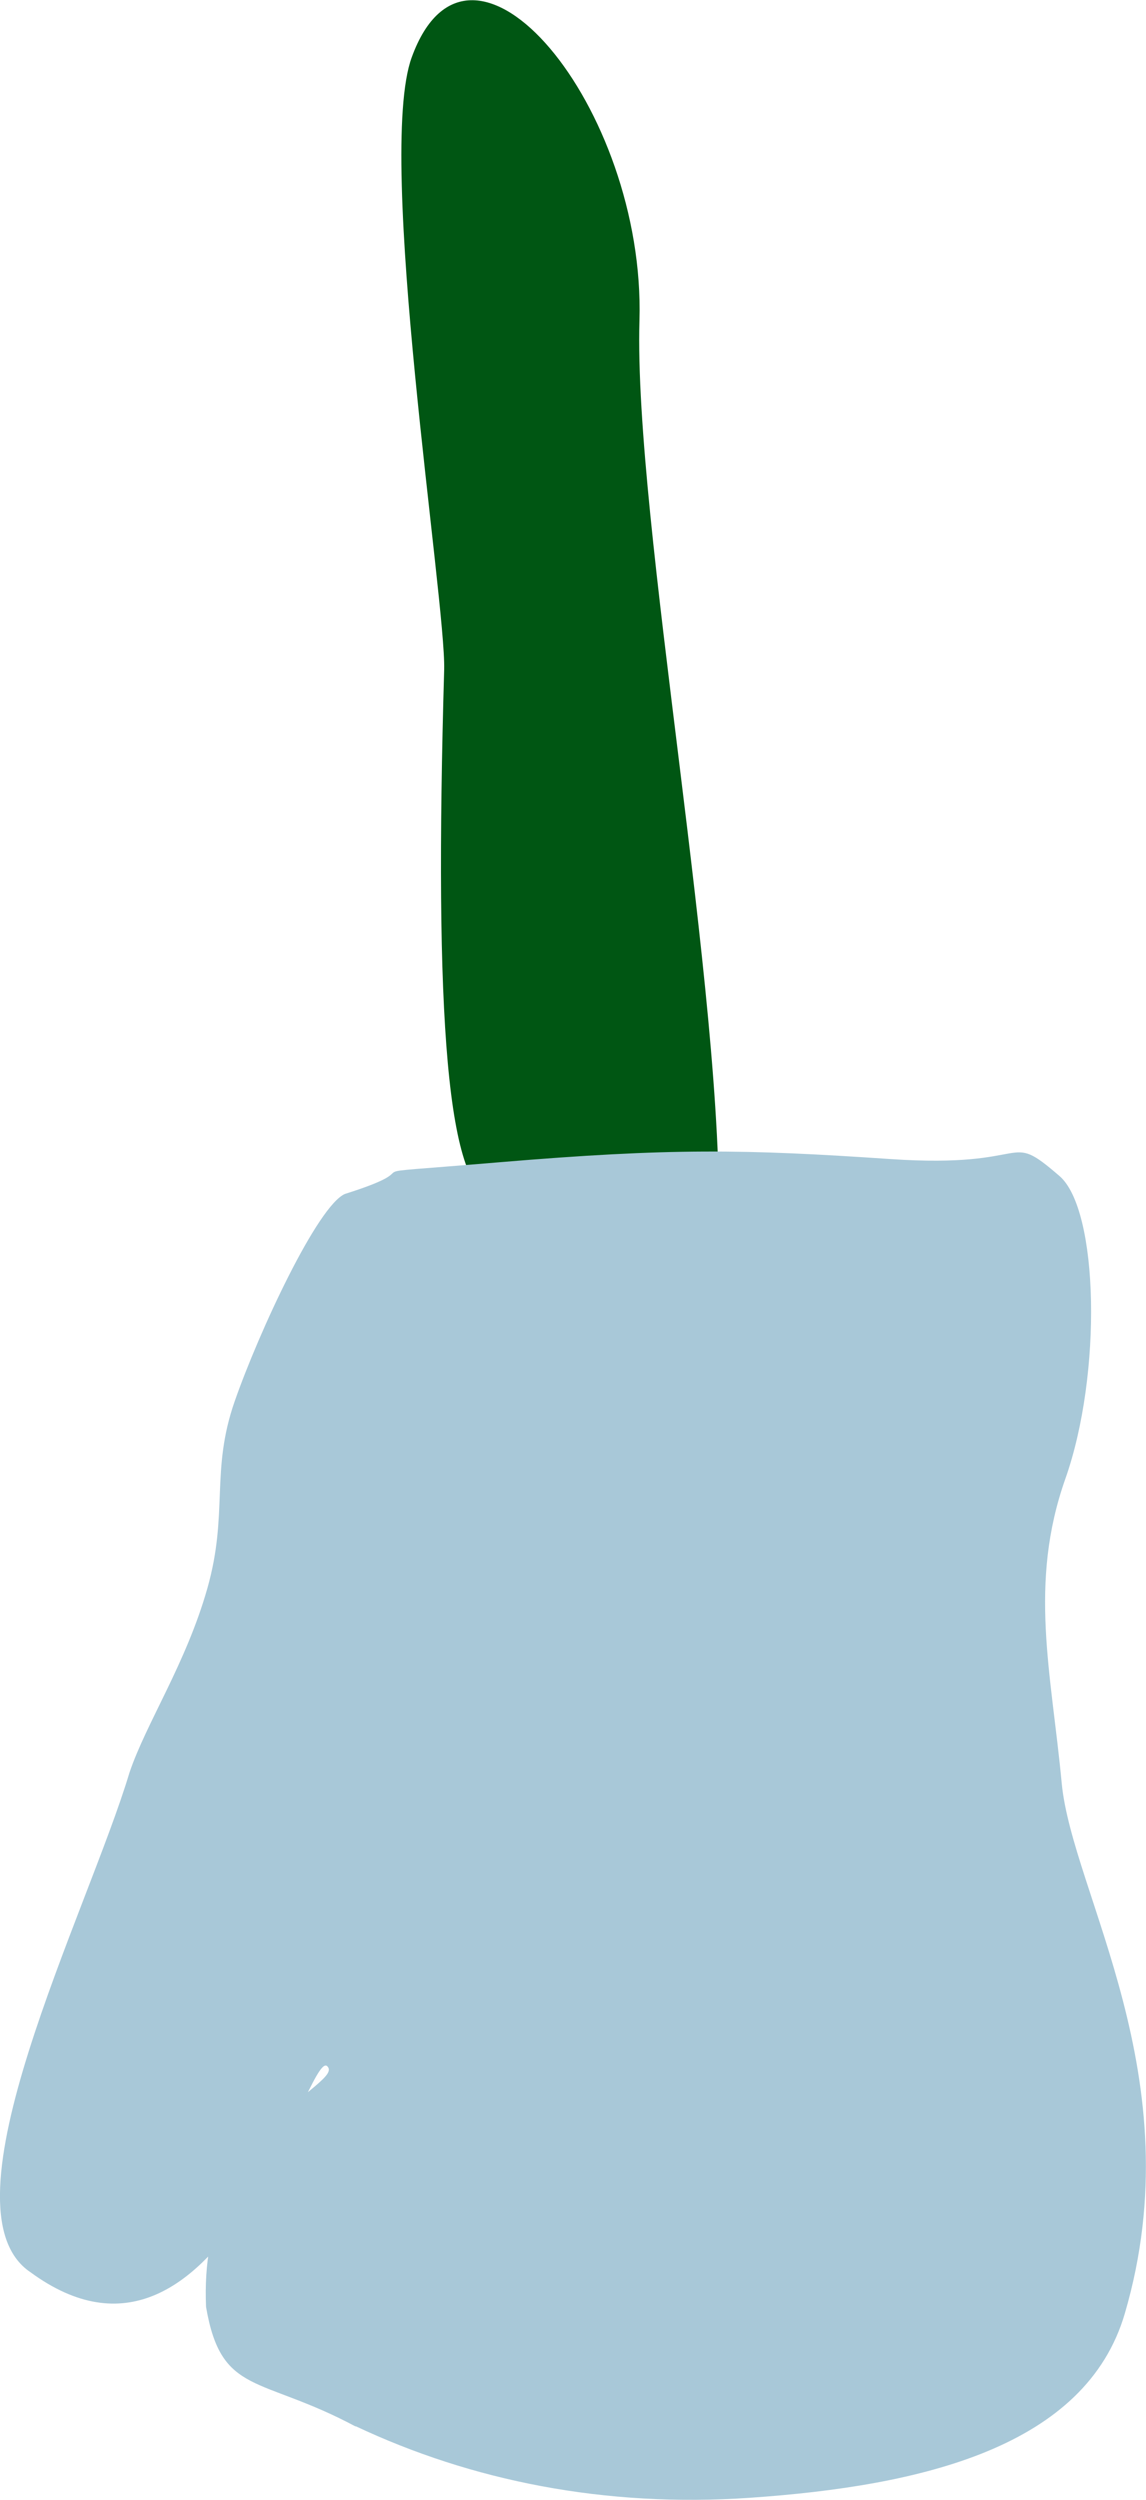 <svg version="1.1" xmlns="http://www.w3.org/2000/svg" xmlns:xlink="http://www.w3.org/1999/xlink" width="5.328" height="11.618" viewBox="0,0,5.328,11.618"><g transform="translate(-240.117,-180.626)"><g data-paper-data="{&quot;isPaintingLayer&quot;:true}" fill-rule="nonzero" stroke="none" stroke-linejoin="miter" stroke-miterlimit="10" stroke-dasharray="" stroke-dashoffset="0" style="mix-blend-mode: normal"><path d="M242.182,183.738c0.009,-0.315 -0.319,-2.383 -0.151,-2.845c0.273,-0.753 1.088,0.232 1.059,1.223c-0.027,0.932 0.399,3.147 0.368,4.241c-0.023,0.784 -0.937,-0.154 -1.034,-0.159c-0.232,-0.011 -0.288,-0.86 -0.242,-2.459z" data-paper-data="{&quot;index&quot;:null}" fill="#005613" stroke-width="NaN" stroke-linecap="butt"/><path d="M241.771,191.902c-0.447,-0.239 -0.625,-0.142 -0.696,-0.556c-0.037,-0.829 0.652,-1.037 0.563,-1.119c-0.089,-0.08 -0.507,1.597 -1.379,0.958c-0.44,-0.294 0.264,-1.669 0.46,-2.322c0.078,-0.231 0.263,-0.507 0.362,-0.856c0.099,-0.349 0.014,-0.545 0.127,-0.869c0.113,-0.324 0.386,-0.91 0.513,-0.964c0.456,-0.144 -0.081,-0.08 0.716,-0.147c0.798,-0.067 1.143,-0.061 1.82,-0.015c0.677,0.046 0.53,-0.142 0.786,0.079c0.182,0.157 0.199,0.92 0.027,1.407c-0.172,0.487 -0.065,0.902 -0.017,1.413c0.048,0.512 0.614,1.369 0.294,2.464c-0.181,0.622 -0.942,0.803 -1.745,0.858c-0.674,0.046 -1.293,-0.079 -1.832,-0.333z" data-paper-data="{&quot;index&quot;:null}" fill="#a8c8d8" stroke-width="0.672" stroke-linecap="round"/></g></g></svg>